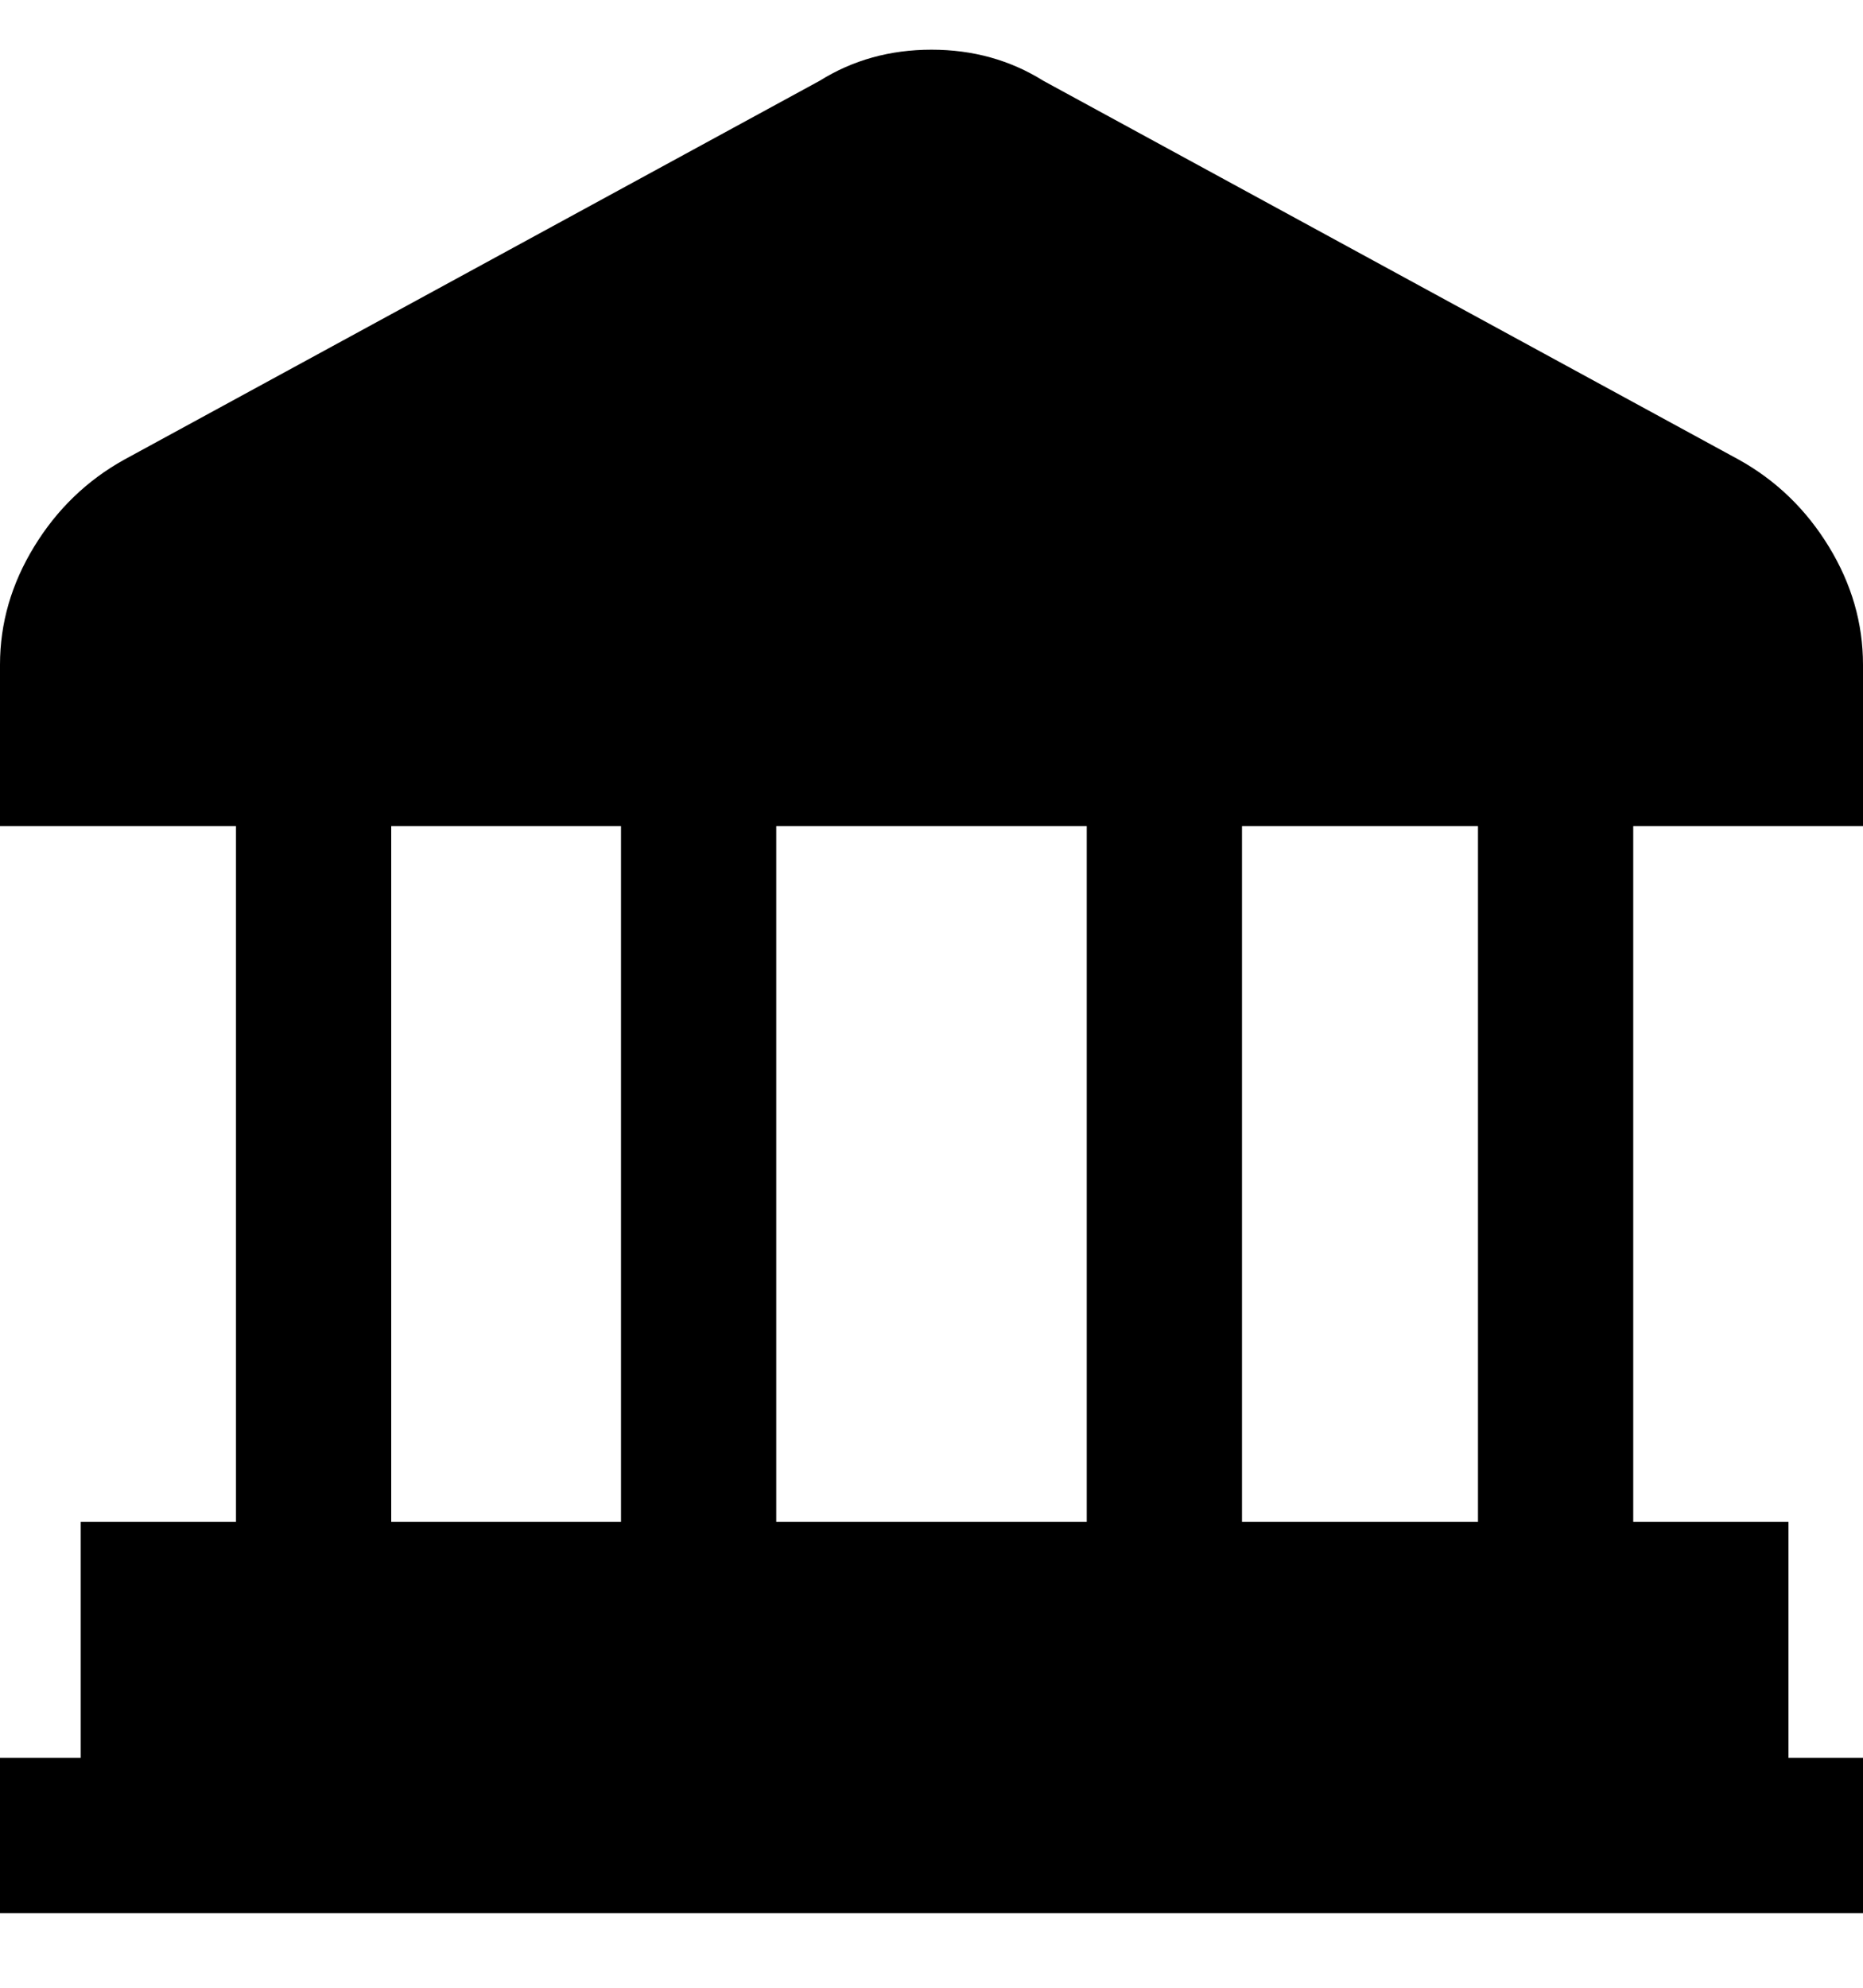 <svg viewBox="0 0 300 320" xmlns="http://www.w3.org/2000/svg"><path d="M300 133v-26q0-10-5.5-19T280 74L168 13q-8-5-18-5t-18 5L20 74q-9 5-14.5 14T0 107v26h38v112H13v38H0v25h300v-25h-12v-38h-25V133h37zm-125 0v112h-50V133h50zm-112 0h37v112H63V133zm175 112h-38V133h38v112z"/></svg>